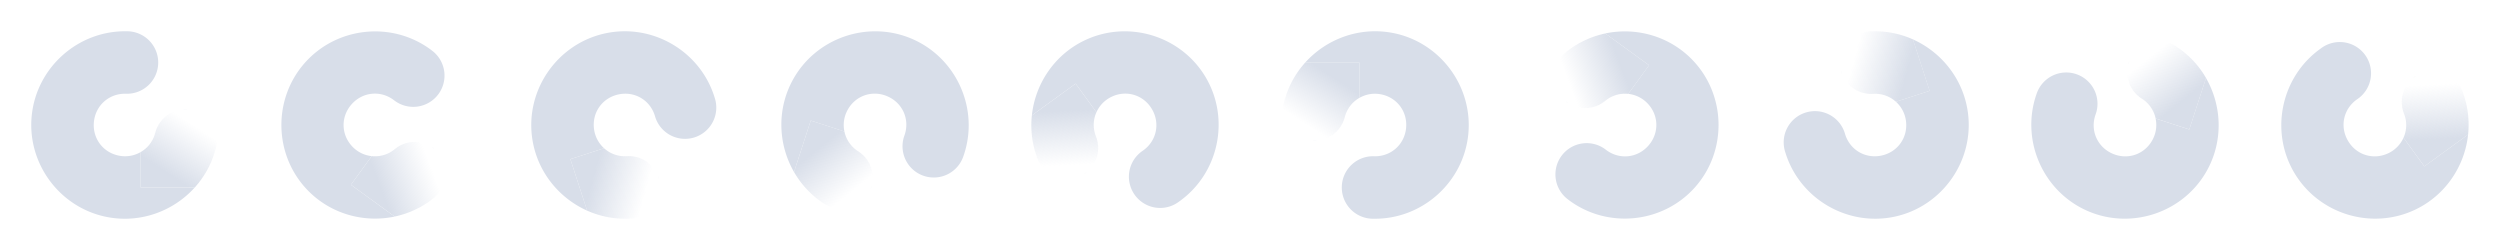 <?xml version="1.0" encoding="UTF-8" standalone="no"?>
<!--Part of Monotone: https://github.com/sixsixfive/Monotone, released under cc-by-sa_v4-->
<svg id="svg12" xmlns="http://www.w3.org/2000/svg" viewBox="0 0 160 16" version="1.1" xmlns:xlink="http://www.w3.org/1999/xlink"><defs id="defs16"><linearGradient id="linearGradient932" y2="11.321" gradientUnits="userSpaceOnUse" x2="11.066" y1="8.387" x1="12.984"><stop id="stop892" style="stop-color:#d8dee9;stop-opacity:0" offset="0"/><stop id="stop894" style="stop-color:#d8dee9" offset="1"/></linearGradient><linearGradient id="linearGradient837" y2="11.321" xlink:href="#linearGradient932" gradientUnits="userSpaceOnUse" x2="11.066" gradientTransform="rotate(36 16 32.622)" y1="8.387" x1="12.984"/><linearGradient id="linearGradient853" y2="11.321" xlink:href="#linearGradient932" gradientUnits="userSpaceOnUse" x2="11.066" gradientTransform="rotate(72 24 30.023)" y1="8.387" x1="12.984"/><linearGradient id="linearGradient869" y2="11.321" xlink:href="#linearGradient932" gradientUnits="userSpaceOnUse" x2="11.066" gradientTransform="rotate(108 32 25.437)" y1="8.387" x1="12.984"/><linearGradient id="linearGradient885" y2="11.321" xlink:href="#linearGradient932" gradientUnits="userSpaceOnUse" x2="11.066" gradientTransform="rotate(144 40 18.397)" y1="8.387" x1="12.984"/><linearGradient id="linearGradient915" y2="11.321" xlink:href="#linearGradient932" gradientUnits="userSpaceOnUse" x2="11.066" gradientTransform="rotate(180 48 8)" y1="8.387" x1="12.984"/><linearGradient id="linearGradient931" y2="11.321" xlink:href="#linearGradient932" gradientUnits="userSpaceOnUse" x2="11.066" gradientTransform="rotate(216 56 -7.596)" y1="8.387" x1="12.984"/><linearGradient id="linearGradient947" y2="11.321" xlink:href="#linearGradient932" gradientUnits="userSpaceOnUse" x2="11.066" gradientTransform="rotate(252 64 -32.687)" y1="8.387" x1="12.984"/><linearGradient id="linearGradient963" y2="11.321" xlink:href="#linearGradient932" gradientUnits="userSpaceOnUse" x2="11.066" gradientTransform="rotate(-72 72 -80.089)" y1="8.387" x1="12.984"/><linearGradient id="linearGradient979" y2="11.321" xlink:href="#linearGradient932" gradientUnits="userSpaceOnUse" x2="11.066" gradientTransform="rotate(-36 80 -213.59)" y1="8.387" x1="12.984"/><linearGradient id="linearGradient997" y2="11.321" xlink:href="#linearGradient932" gradientUnits="userSpaceOnUse" x2="11.066" y1="8.387" x1="12.984"/></defs><rect id="rect1001" style="opacity:0;stroke-width:1.024;paint-order:fill markers stroke" ry="3.2" height="16" width="160" y="1.1057e-15" x="2.2093e-14"/><path id="path877" style="color-rendering:auto;text-decoration-color:#000000;color:#000000;font-variant-numeric:normal;text-orientation:mixed;shape-rendering:auto;font-variant-ligatures:normal;text-decoration-line:none;fill:#d8dee9;font-variant-position:normal;mix-blend-mode:normal;font-feature-settings:normal;shape-padding:0;font-variant-alternates:normal;text-indent:0;dominant-baseline:auto;font-variant-caps:normal;image-rendering:auto;white-space:normal;text-decoration-style:solid;solid-color:#000000;isolation:auto;paint-order:normal;text-transform:none" d="m8.111 2.002c-3.11-0.058-5.778 2.316-6.082 5.412-0.304 3.096 1.85 5.944 4.912 6.492 2.098 0.376 4.17-0.408 5.522-1.906h-3.463v-2.266c-0.393 0.226-0.864 0.322-1.353 0.234-1.045-0.187-1.74-1.108-1.637-2.164 0.104-1.056 0.966-1.824 2.027-1.805a2 2 0 1 0 0.074 -3.998zm4.352 9.998c0.144-0.159 0.278-0.329 0.404-0.504-0.126 0.175-0.26 0.345-0.404 0.504zm-0.516-5.002a2 2 0 0 0 -0.199 0.002h0.221a2 2 0 0 0 -0.022 -0.002zm-1.457 0.553a2 2 0 0 0 -0.07 0.074 2 2 0 0 1 0.072 -0.074 2 2 0 0 0 -0.002 0zm2.867 0.107a2 2 0 0 1 0.127 0.154 2 2 0 0 0 -0.127 -0.154zm0.127 0.154a2 2 0 0 1 0.204 0.344 2 2 0 0 0 -0.204 -0.344zm0.204 0.344a2 2 0 0 1 0.13 0.377 2 2 0 0 0 -0.13 -0.377zm0.167 0.574a2 2 0 0 1 0.014 0.398 2 2 0 0 0 -0.014 -0.398zm-0.052 0.793c-0.057 0.215-0.127 0.422-0.205 0.625 0.078-0.203 0.148-0.41 0.205-0.625zm-0.295 0.836c-0.056 0.129-0.114 0.256-0.178 0.379 0.064-0.123 0.122-0.25 0.178-0.379zm-0.301 0.606c-0.073 0.126-0.149 0.249-0.23 0.369 0.081-0.12 0.158-0.243 0.23-0.369z"/><path id="rect926" style="paint-order:normal;fill:url(#linearGradient997)" d="m11.748 7a2 2 0 0 0 -1.814 1.508c-0.143 0.545-0.488 0.97-0.934 1.227v2.266h3.463c0.621-0.689 1.091-1.529 1.34-2.477a2 2 0 0 0 -1.834 -2.523z"/><rect id="rect843" style="opacity:0;stroke-width:1.5" height="12" width="12" y="2" x="2"/><rect id="rect842" style="opacity:0;stroke-width:1.5" height="16" width="16" y="0" x="0"/><path id="path823" d="m27.616 3.213c-2.482-1.875-6.036-1.522-8.102 0.804-2.065 2.326-1.997 5.896 0.158 8.139 1.476 1.537 3.613 2.121 5.587 1.704l-2.802-2.035 1.332-1.833c-0.451-0.048-0.888-0.247-1.233-0.606-0.735-0.765-0.757-1.919-0.052-2.713 0.705-0.794 1.854-0.908 2.701-0.268a2 2 0 1 0 2.41 -3.191zm-2.356 10.646c0.21-0.044 0.418-0.103 0.623-0.17-0.205 0.068-0.413 0.126-0.623 0.17zm2.523-4.35a2 2 0 0 0 -0.163 -0.115l0.179 0.13a2 2 0 0 0 -0.017 -0.015zm-1.504-0.409a2 2 0 0 0 -0.1 0.019 2 2 0 0 1 0.102 -0.018 2 2 0 0 0 -0.002 -0.001zm2.256 1.772a2 2 0 0 1 0.012 0.199 2 2 0 0 0 -0.012 -0.199zm0.012 0.199a2 2 0 0 1 -0.037 0.398 2 2 0 0 0 0.037 -0.398zm-0.037 0.398a2 2 0 0 1 -0.116 0.381 2 2 0 0 0 0.116 -0.381zm-0.202 0.563a2 2 0 0 1 -0.223 0.331 2 2 0 0 0 0.223 -0.331zm-0.508 0.611c-0.172 0.14-0.351 0.267-0.533 0.385 0.182-0.118 0.361-0.245 0.533-0.385zm-0.73 0.503c-0.121 0.071-0.243 0.14-0.367 0.202 0.124-0.062 0.246-0.131 0.367-0.202zm-0.6 0.313c-0.133 0.059-0.267 0.114-0.403 0.163 0.136-0.049 0.271-0.104 0.403-0.163z" style="color-rendering:auto;text-decoration-color:#000000;color:#000000;font-variant-numeric:normal;text-orientation:mixed;shape-rendering:auto;font-variant-ligatures:normal;text-decoration-line:none;fill:#d8dee9;font-variant-position:normal;mix-blend-mode:normal;font-feature-settings:normal;shape-padding:0;font-variant-alternates:normal;text-indent:0;dominant-baseline:auto;font-variant-caps:normal;image-rendering:auto;white-space:normal;text-decoration-style:solid;solid-color:#000000;isolation:auto;paint-order:normal;text-transform:none"/><path id="path825" d="m27.62 9.394a2 2 0 0 0 -2.354 0.153c-0.436 0.357-0.965 0.498-1.476 0.444l-1.332 1.833 2.802 2.035c0.907-0.192 1.781-0.596 2.54-1.216a2 2 0 0 0 -0.001 -3.119z" style="paint-order:normal;fill:url(#linearGradient837)"/><rect id="rect829" style="opacity:0;stroke-width:1.5" transform="rotate(36)" height="12" width="12" y="-13.635" x="18.119"/><rect id="rect833" style="opacity:0;stroke-width:1.5" transform="rotate(36)" height="16" width="16" y="-15.635" x="16.119"/><path id="path839" style="color-rendering:auto;text-decoration-color:#000000;color:#000000;font-variant-numeric:normal;text-orientation:mixed;shape-rendering:auto;font-variant-ligatures:normal;text-decoration-line:none;fill:#d8dee9;font-variant-position:normal;mix-blend-mode:normal;font-feature-settings:normal;shape-padding:0;font-variant-alternates:normal;text-indent:0;dominant-baseline:auto;font-variant-caps:normal;image-rendering:auto;white-space:normal;text-decoration-style:solid;solid-color:#000000;isolation:auto;paint-order:normal;text-transform:none" d="m45.739 6.252c-0.906-2.976-3.988-4.78-7.026-4.112-3.038 0.668-5.082 3.596-4.656 6.678 0.291 2.111 1.677 3.839 3.519 4.662l-1.071-3.294 2.155-0.7c-0.337-0.304-0.573-0.722-0.641-1.215-0.145-1.052 0.516-1.998 1.552-2.225 1.037-0.228 2.034 0.355 2.343 1.37a2 2 0 1 0 3.825 -1.165zm-8.164 7.228c0.196 0.088 0.399 0.163 0.604 0.228-0.205-0.066-0.408-0.141-0.604-0.228zm4.598-2.036a2 2 0 0 0 -0.063 -0.189l0.068 0.21a2 2 0 0 0 -0.005 -0.022zm-0.976-1.216a2 2 0 0 0 -0.092 -0.044 2 2 0 0 1 0.093 0.046 2 2 0 0 0 -0.001 -0.002zm0.784 2.76a2 2 0 0 1 -0.107 0.168 2 2 0 0 0 0.107 -0.168zm-0.107 0.168a2 2 0 0 1 -0.264 0.3 2 2 0 0 0 0.264 -0.3zm-0.264 0.3a2 2 0 0 1 -0.318 0.24 2 2 0 0 0 0.318 -0.24zm-0.495 0.336a2 2 0 0 1 -0.375 0.136 2 2 0 0 0 0.375 -0.136zm-0.77 0.196c-0.222 0.012-0.441 0.01-0.657-0.002 0.217 0.012 0.436 0.014 0.657 0.002zm-0.886-0.022c-0.14-0.013-0.279-0.029-0.415-0.052 0.137 0.023 0.275 0.039 0.415 0.052zm-0.669-0.099c-0.142-0.03-0.283-0.065-0.422-0.105 0.139 0.04 0.28 0.075 0.422 0.105z"/><path id="path841" style="paint-order:normal;fill:url(#linearGradient853)" d="m42.11 11.256a2 2 0 0 0 -1.995 -1.26c-0.563 0.032-1.074-0.165-1.455-0.509l-2.155 0.7 1.07 3.293c0.847 0.378 1.791 0.565 2.769 0.509a2 2 0 0 0 1.833 -2.524z"/><rect id="rect845" style="opacity:0;stroke-width:1.5" transform="rotate(72)" height="12" width="12" y="-41.571" x="13.969"/><rect id="rect849" style="opacity:0;stroke-width:1.5" transform="rotate(72)" height="16" width="16" y="-43.571" x="11.969"/><path id="path855" d="m61.671 9.959c1.016-2.94-0.418-6.211-3.268-7.457-2.851-1.246-6.225-0.077-7.692 2.666-1.006 1.879-0.901 4.092 0.106 5.84l1.07-3.293 2.155 0.7c-0.094-0.444-0.039-0.921 0.195-1.36 0.501-0.936 1.591-1.313 2.564-0.888 0.973 0.425 1.437 1.482 1.09 2.486a2 2 0 1 0 3.779 1.306zm-10.854 1.049c0.107 0.186 0.227 0.366 0.354 0.54-0.128-0.174-0.248-0.354-0.354-0.54zm4.917 1.055a2 2 0 0 0 0.06 -0.19l-0.068 0.21a2 2 0 0 0 0.009 -0.02zm-0.076-1.556a2 2 0 0 0 -0.049 -0.089 2 2 0 0 1 0.048 0.091 2 2 0 0 0 0.001 -0.002zm-0.988 2.693a2 2 0 0 1 -0.186 0.073 2 2 0 0 0 0.186 -0.073zm-0.186 0.073a2 2 0 0 1 -0.39 0.088 2 2 0 0 0 0.39 -0.088zm-0.39 0.088a2 2 0 0 1 -0.399 0.007 2 2 0 0 0 0.399 -0.007zm-0.598-0.019a2 2 0 0 1 -0.383 -0.11 2 2 0 0 0 0.383 0.11zm-0.738-0.294c-0.187-0.121-0.362-0.251-0.531-0.388 0.169 0.137 0.344 0.267 0.531 0.388zm-0.703-0.539c-0.105-0.093-0.208-0.188-0.305-0.286 0.097 0.099 0.2 0.193 0.305 0.286zm-0.483-0.474c-0.097-0.108-0.191-0.219-0.28-0.333 0.089 0.114 0.182 0.225 0.28 0.333z" style="color-rendering:auto;text-decoration-color:#000000;color:#000000;font-variant-numeric:normal;text-orientation:mixed;shape-rendering:auto;font-variant-ligatures:normal;text-decoration-line:none;fill:#d8dee9;font-variant-position:normal;mix-blend-mode:normal;font-feature-settings:normal;shape-padding:0;font-variant-alternates:normal;text-indent:0;dominant-baseline:auto;font-variant-caps:normal;image-rendering:auto;white-space:normal;text-decoration-style:solid;solid-color:#000000;isolation:auto;paint-order:normal;text-transform:none"/><path id="path857" d="m55.793 11.874a2 2 0 0 0 -0.873 -2.192c-0.474-0.304-0.772-0.764-0.878-1.267l-2.155-0.7-1.07 3.293c0.463 0.804 1.117 1.51 1.941 2.04a2 2 0 0 0 2.967 -0.964z" style="paint-order:normal;fill:url(#linearGradient869)"/><rect id="rect861" style="opacity:0;stroke-width:1.5" transform="rotate(108)" height="12" width="12" y="-61.732" x="-15.697"/><rect id="rect865" style="opacity:0;stroke-width:1.5" transform="rotate(108)" height="16" width="16" y="-63.732" x="-17.697"/><path id="path871" style="color-rendering:auto;text-decoration-color:#000000;color:#000000;font-variant-numeric:normal;text-orientation:mixed;shape-rendering:auto;font-variant-ligatures:normal;text-decoration-line:none;fill:#d8dee9;font-variant-position:normal;mix-blend-mode:normal;font-feature-settings:normal;shape-padding:0;font-variant-alternates:normal;text-indent:0;dominant-baseline:auto;font-variant-caps:normal;image-rendering:auto;white-space:normal;text-decoration-style:solid;solid-color:#000000;isolation:auto;paint-order:normal;text-transform:none" d="m75.436 12.918c2.55-1.782 3.313-5.27 1.739-7.954-1.574-2.683-4.99-3.721-7.79-2.365-1.918 0.929-3.133 2.781-3.346 4.787l2.802-2.035 1.332 1.833c0.185-0.414 0.51-0.768 0.957-0.985 0.955-0.463 2.059-0.127 2.596 0.789 0.537 0.916 0.291 2.044-0.579 2.652a2 2 0 1 0 2.29 3.278zm-9.397-5.531c-0.023 0.213-0.032 0.43-0.031 0.645-0.001-0.216 0.008-0.432 0.031-0.645zm3.358 3.743a2 2 0 0 0 0.16 -0.119l-0.179 0.13a2 2 0 0 0 0.019 -0.011zm0.854-1.304a2 2 0 0 0 0.013 -0.101 2 2 0 0 1 -0.015 0.102 2 2 0 0 0 0.002 -0.001zm-2.383 1.598a2 2 0 0 1 -0.193 -0.05 2 2 0 0 0 0.193 0.05zm-0.193-0.05a2 2 0 0 1 -0.367 -0.158 2 2 0 0 0 0.367 0.158zm-0.367-0.158a2 2 0 0 1 -0.327 -0.229 2 2 0 0 0 0.327 0.229zm-0.473-0.366a2 2 0 0 1 -0.245 -0.314 2 2 0 0 0 0.245 0.314zm-0.425-0.674c-0.08-0.207-0.145-0.415-0.201-0.625 0.056 0.21 0.121 0.419 0.201 0.626zm-0.252-0.849c-0.031-0.137-0.058-0.274-0.079-0.411 0.021 0.137 0.048 0.274 0.079 0.411zm-0.113-0.667c-0.015-0.145-0.026-0.289-0.031-0.434 0.005 0.145 0.015 0.289 0.031 0.434z"/><path id="path873" style="paint-order:normal;fill:url(#linearGradient885)" d="m69.556 11.012a2 2 0 0 0 0.582 -2.286c-0.205-0.525-0.176-1.072 0.034-1.541l-1.332-1.833-2.801 2.035c-0.097 0.922 0.016 1.878 0.372 2.791a2 2 0 0 0 2.967 0.963z"/><rect id="rect877" style="opacity:0;stroke-width:1.5" transform="rotate(144)" height="12" width="12" y="-54.793" x="-59.547"/><rect id="rect881" style="opacity:0;stroke-width:1.5" transform="rotate(144)" height="16" width="16" y="-56.793" x="-61.547"/><path id="path901" d="m87.889 13.998c3.11 0.058 5.778-2.316 6.082-5.412 0.304-3.096-1.85-5.944-4.912-6.492-2.098-0.376-4.17 0.408-5.522 1.906h3.463v2.266c0.393-0.226 0.864-0.322 1.353-0.234 1.045 0.187 1.74 1.108 1.637 2.164-0.104 1.056-0.966 1.824-2.027 1.805a2 2 0 1 0 -0.074 3.998zm-4.352-9.998c-0.144 0.159-0.278 0.329-0.404 0.504 0.126-0.175 0.26-0.345 0.404-0.504zm0.516 5.002a2 2 0 0 0 0.199 -0.002h-0.221a2 2 0 0 0 0.022 0.002zm1.457-0.553a2 2 0 0 0 0.07 -0.074 2 2 0 0 1 -0.072 0.074 2 2 0 0 0 0.002 0zm-2.867-0.107a2 2 0 0 1 -0.127 -0.154 2 2 0 0 0 0.127 0.154zm-0.127-0.154a2 2 0 0 1 -0.204 -0.344 2 2 0 0 0 0.204 0.344zm-0.204-0.344a2 2 0 0 1 -0.13 -0.377 2 2 0 0 0 0.13 0.377zm-0.167-0.574a2 2 0 0 1 -0.014 -0.398 2 2 0 0 0 0.014 0.398zm0.052-0.793c0.057-0.215 0.127-0.422 0.205-0.625-0.078 0.203-0.148 0.41-0.205 0.625zm0.295-0.836c0.056-0.129 0.114-0.256 0.178-0.379-0.064 0.123-0.122 0.25-0.178 0.379zm0.301-0.606c0.073-0.126 0.149-0.249 0.23-0.369-0.081 0.12-0.158 0.243-0.23 0.369z" style="color-rendering:auto;text-decoration-color:#000000;color:#000000;font-variant-numeric:normal;text-orientation:mixed;shape-rendering:auto;font-variant-ligatures:normal;text-decoration-line:none;fill:#d8dee9;font-variant-position:normal;mix-blend-mode:normal;font-feature-settings:normal;shape-padding:0;font-variant-alternates:normal;text-indent:0;dominant-baseline:auto;font-variant-caps:normal;image-rendering:auto;white-space:normal;text-decoration-style:solid;solid-color:#000000;isolation:auto;paint-order:normal;text-transform:none"/><path id="path903" d="m84.252 9a2 2 0 0 0 1.814 -1.508c0.143-0.545 0.488-0.97 0.934-1.227v-2.266h-3.463c-0.621 0.689-1.091 1.529-1.34 2.477a2 2 0 0 0 1.834 2.523z" style="paint-order:normal;fill:url(#linearGradient915)"/><rect id="rect907" style="opacity:0;stroke-width:1.5" transform="scale(-1)" height="12" width="12" y="-14" x="-94"/><rect id="rect911" style="opacity:0;stroke-width:1.5" transform="scale(-1)" height="16" width="16" y="-16" x="-96"/><path id="path917" style="color-rendering:auto;text-decoration-color:#000000;color:#000000;font-variant-numeric:normal;text-orientation:mixed;shape-rendering:auto;font-variant-ligatures:normal;text-decoration-line:none;fill:#d8dee9;font-variant-position:normal;mix-blend-mode:normal;font-feature-settings:normal;shape-padding:0;font-variant-alternates:normal;text-indent:0;dominant-baseline:auto;font-variant-caps:normal;image-rendering:auto;white-space:normal;text-decoration-style:solid;solid-color:#000000;isolation:auto;paint-order:normal;text-transform:none" d="m100.38 12.787c2.482 1.875 6.036 1.522 8.102-0.804 2.065-2.326 1.997-5.896-0.158-8.139-1.476-1.537-3.613-2.121-5.587-1.704l2.802 2.035-1.332 1.833c0.451 0.048 0.888 0.247 1.233 0.606 0.735 0.765 0.757 1.919 0.052 2.713-0.705 0.794-1.854 0.908-2.701 0.268a2 2 0 1 0 -2.41 3.191zm2.356-10.646c-0.21 0.044-0.418 0.103-0.623 0.17 0.205-0.068 0.413-0.126 0.623-0.17zm-2.523 4.35a2 2 0 0 0 0.162 0.115l-0.179-0.13a2 2 0 0 0 0.017 0.015zm1.504 0.409a2 2 0 0 0 0.1 -0.019 2 2 0 0 1 -0.102 0.018 2 2 0 0 0 0.002 0.001zm-2.254-1.772a2 2 0 0 1 -0.012 -0.199 2 2 0 0 0 0.012 0.199zm-0.012-0.199a2 2 0 0 1 0.037 -0.398 2 2 0 0 0 -0.037 0.398zm0.037-0.398a2 2 0 0 1 0.116 -0.381 2 2 0 0 0 -0.116 0.381zm0.202-0.563a2 2 0 0 1 0.223 -0.331 2 2 0 0 0 -0.223 0.331zm0.508-0.611c0.172-0.14 0.351-0.267 0.533-0.385-0.182 0.118-0.361 0.245-0.533 0.385zm0.73-0.503c0.121-0.071 0.243-0.14 0.367-0.202-0.124 0.062-0.246 0.131-0.367 0.202zm0.6-0.313c0.133-0.059 0.267-0.114 0.403-0.163-0.136 0.049-0.271 0.104-0.403 0.163z"/><path id="path919" style="paint-order:normal;fill:url(#linearGradient931)" d="m100.38 6.606a2 2 0 0 0 2.354 -0.153c0.436-0.357 0.965-0.498 1.476-0.444l1.332-1.833-2.802-2.035c-0.907 0.192-1.781 0.596-2.54 1.216a2 2 0 0 0 0.001 3.119z"/><rect id="rect923" style="opacity:0;stroke-width:1.5" transform="rotate(216)" height="12" width="12" y="48.658" x="-94.84"/><rect id="rect927" style="opacity:0;stroke-width:1.5" transform="rotate(216)" height="16" width="16" y="46.658" x="-96.84"/><path id="path933" d="m114.26 9.748c0.906 2.976 3.988 4.779 7.027 4.112 3.038-0.668 5.081-3.596 4.656-6.678-0.291-2.111-1.677-3.839-3.519-4.662l1.07 3.293-2.155 0.7c0.337 0.304 0.573 0.722 0.641 1.215 0.145 1.052-0.516 1.998-1.552 2.225-1.037 0.228-2.034-0.355-2.343-1.37a2 2 0 1 0 -3.825 1.165zm8.164-7.228c-0.196-0.088-0.399-0.163-0.604-0.228 0.205 0.066 0.408 0.141 0.604 0.228zm-4.598 2.036a2 2 0 0 0 0.063 0.189l-0.068-0.21a2 2 0 0 0 0.005 0.022zm0.976 1.215a2 2 0 0 0 0.092 0.044 2 2 0 0 1 -0.093 -0.046 2 2 0 0 0 0.001 0.002zm-0.784-2.76a2 2 0 0 1 0.108 -0.168 2 2 0 0 0 -0.108 0.168zm0.108-0.168a2 2 0 0 1 0.264 -0.3 2 2 0 0 0 -0.264 0.3zm0.264-0.3a2 2 0 0 1 0.318 -0.24 2 2 0 0 0 -0.318 0.24zm0.495-0.336a2 2 0 0 1 0.375 -0.136 2 2 0 0 0 -0.375 0.136zm0.77-0.196c0.222-0.012 0.441-0.01 0.657 0.002-0.217-0.012-0.436-0.014-0.657-0.002zm0.886 0.022c0.14 0.013 0.279 0.029 0.415 0.052-0.137-0.023-0.275-0.039-0.415-0.052zm0.669 0.099c0.142 0.03 0.283 0.065 0.422 0.105-0.139-0.04-0.28-0.075-0.422-0.105z" style="color-rendering:auto;text-decoration-color:#000000;color:#000000;font-variant-numeric:normal;text-orientation:mixed;shape-rendering:auto;font-variant-ligatures:normal;text-decoration-line:none;fill:#d8dee9;font-variant-position:normal;mix-blend-mode:normal;font-feature-settings:normal;shape-padding:0;font-variant-alternates:normal;text-indent:0;dominant-baseline:auto;font-variant-caps:normal;image-rendering:auto;white-space:normal;text-decoration-style:solid;solid-color:#000000;isolation:auto;paint-order:normal;text-transform:none"/><path id="path935" d="m117.89 4.745a2 2 0 0 0 1.995 1.26c0.563-0.032 1.074 0.165 1.455 0.509l2.16-0.7-1.07-3.293c-0.847-0.378-1.791-0.565-2.769-0.509a2 2 0 0 0 -1.833 2.524z" style="paint-order:normal;fill:url(#linearGradient947)"/><rect id="rect939" style="opacity:0;stroke-width:1.5" transform="rotate(252)" height="12" width="12" y="105.66" x="-50.691"/><rect id="rect943" style="opacity:0;stroke-width:1.5" transform="rotate(252)" height="16" width="16" y="103.66" x="-52.691"/><path id="path949" style="color-rendering:auto;text-decoration-color:#000000;color:#000000;font-variant-numeric:normal;text-orientation:mixed;shape-rendering:auto;font-variant-ligatures:normal;text-decoration-line:none;fill:#d8dee9;font-variant-position:normal;mix-blend-mode:normal;font-feature-settings:normal;shape-padding:0;font-variant-alternates:normal;text-indent:0;dominant-baseline:auto;font-variant-caps:normal;image-rendering:auto;white-space:normal;text-decoration-style:solid;solid-color:#000000;isolation:auto;paint-order:normal;text-transform:none" d="m130.33 6.041c-1.016 2.94 0.417 6.211 3.268 7.457 2.85 1.246 6.225 0.077 7.692-2.666 1.006-1.879 0.9-4.092-0.106-5.84l-1.07 3.293-2.155-0.7c0.094 0.444 0.039 0.921-0.195 1.36-0.501 0.936-1.591 1.313-2.564 0.888-0.973-0.425-1.437-1.482-1.09-2.486a2 2 0 1 0 -3.779 -1.306zm10.853-1.049c-0.107-0.186-0.227-0.366-0.354-0.54 0.128 0.174 0.248 0.354 0.354 0.54zm-4.917-1.055a2 2 0 0 0 -0.06 0.19l0.068-0.21a2 2 0 0 0 -0.009 0.02zm0.075 1.556a2 2 0 0 0 0.049 0.09 2 2 0 0 1 -0.048 -0.091 2 2 0 0 0 -0.001 0.002zm0.988-2.693a2 2 0 0 1 0.186 -0.073 2 2 0 0 0 -0.186 0.073zm0.186-0.073a2 2 0 0 1 0.39 -0.088 2 2 0 0 0 -0.39 0.088zm0.39-0.088a2 2 0 0 1 0.399 -0.007 2 2 0 0 0 -0.399 0.007zm0.598 0.019a2 2 0 0 1 0.383 0.11 2 2 0 0 0 -0.383 -0.11zm0.738 0.294c0.187 0.121 0.362 0.251 0.531 0.388-0.169-0.137-0.344-0.267-0.531-0.388zm0.704 0.539c0.105 0.093 0.208 0.188 0.305 0.286-0.097-0.099-0.2-0.193-0.305-0.286zm0.483 0.474c0.097 0.108 0.191 0.219 0.28 0.333-0.089-0.114-0.182-0.225-0.28-0.333z"/><path id="path951" style="paint-order:normal;fill:url(#linearGradient963)" d="m136.21 4.126a2 2 0 0 0 0.873 2.192c0.474 0.305 0.772 0.764 0.878 1.267l2.155 0.7 1.07-3.293c-0.463-0.804-1.117-1.51-1.941-2.04a2 2 0 0 0 -2.967 0.964z"/><rect id="rect955" style="opacity:0;stroke-width:1.5" transform="rotate(-72)" height="12" width="12" y="125.82" x="28.418"/><rect id="rect959" style="opacity:0;stroke-width:1.5" transform="rotate(-72)" height="16" width="16" y="123.82" x="26.418"/><path id="path965" d="m148.56 3.082c-2.55 1.782-3.313 5.27-1.739 7.953 1.574 2.683 4.99 3.721 7.79 2.365 1.918-0.929 3.134-2.781 3.347-4.787l-2.802 2.035-1.332-1.833c-0.185 0.414-0.51 0.768-0.957 0.985-0.955 0.463-2.059 0.127-2.596-0.789-0.537-0.916-0.291-2.044 0.579-2.652a2 2 0 1 0 -2.29 -3.278zm9.397 5.531c0.023-0.213 0.032-0.43 0.031-0.645 0.001 0.216-0.008 0.432-0.031 0.645zm-3.358-3.743a2 2 0 0 0 -0.16 0.119l0.179-0.13a2 2 0 0 0 -0.019 0.011zm-0.854 1.304a2 2 0 0 0 -0.013 0.101 2 2 0 0 1 0.015 -0.102 2 2 0 0 0 -0.002 0.001zm2.383-1.598a2 2 0 0 1 0.193 0.05 2 2 0 0 0 -0.193 -0.05zm0.193 0.05a2 2 0 0 1 0.367 0.158 2 2 0 0 0 -0.367 -0.158zm0.367 0.158a2 2 0 0 1 0.327 0.229 2 2 0 0 0 -0.327 -0.229zm0.473 0.366a2 2 0 0 1 0.245 0.314 2 2 0 0 0 -0.245 -0.314zm0.424 0.672c0.08 0.207 0.145 0.416 0.201 0.626-0.056-0.21-0.121-0.419-0.201-0.626zm0.252 0.849c0.03 0.137 0.058 0.274 0.079 0.411-0.021-0.137-0.048-0.274-0.079-0.411zm0.113 0.667c0.015 0.145 0.026 0.289 0.031 0.434-0.005-0.145-0.015-0.289-0.031-0.434z" style="color-rendering:auto;text-decoration-color:#000000;color:#000000;font-variant-numeric:normal;text-orientation:mixed;shape-rendering:auto;font-variant-ligatures:normal;text-decoration-line:none;fill:#d8dee9;font-variant-position:normal;mix-blend-mode:normal;font-feature-settings:normal;shape-padding:0;font-variant-alternates:normal;text-indent:0;dominant-baseline:auto;font-variant-caps:normal;image-rendering:auto;white-space:normal;text-decoration-style:solid;solid-color:#000000;isolation:auto;paint-order:normal;text-transform:none"/><path id="path967" d="m154.44 4.988a2 2 0 0 0 -0.582 2.286c0.205 0.525 0.175 1.072-0.034 1.541l1.332 1.833 2.802-2.035c0.097-0.922-0.016-1.878-0.372-2.791a2 2 0 0 0 -2.967 -0.963z" style="paint-order:normal;fill:url(#linearGradient979)"/><rect id="rect971" style="opacity:0;stroke-width:1.5" transform="rotate(-36)" height="12" width="12" y="89.816" x="112.27"/><rect id="rect975" style="opacity:0;stroke-width:1.5" transform="rotate(-36)" height="16" width="16" y="87.816" x="110.27"/></svg>

